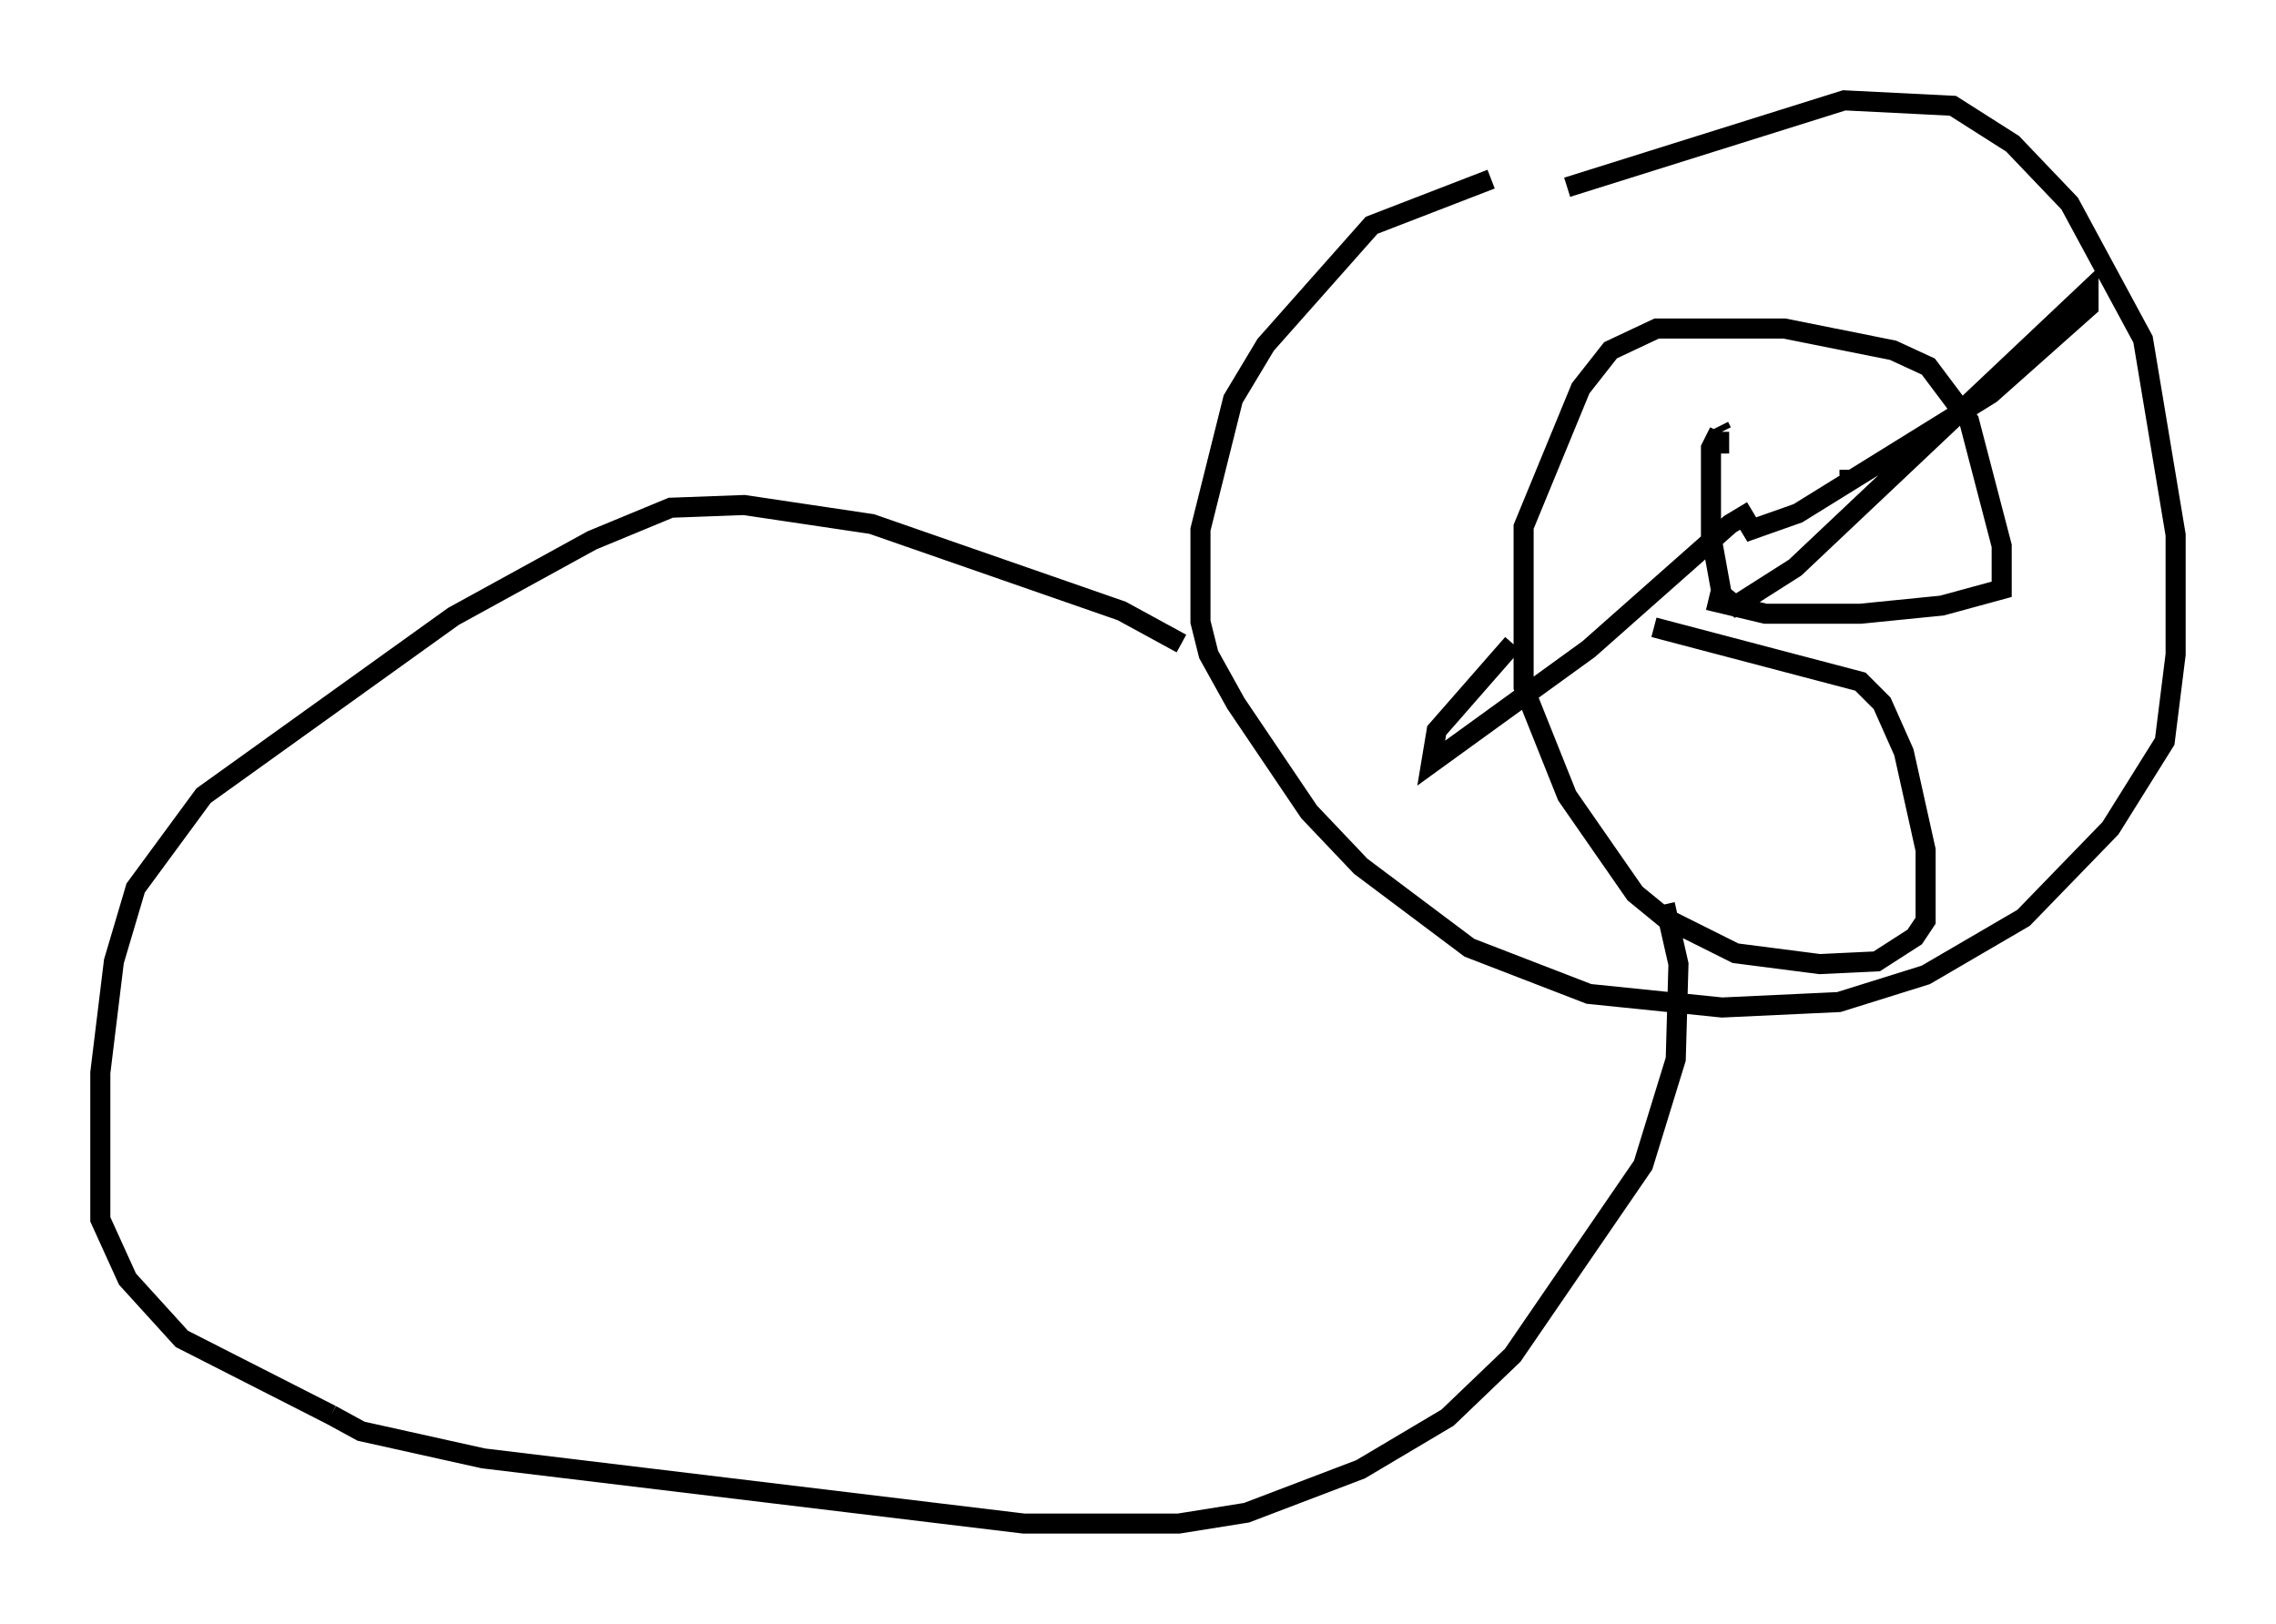 <?xml version="1.0" encoding="utf-8" ?>
<svg baseProfile="full" height="80.906" version="1.1" width="113.382" xmlns="http://www.w3.org/2000/svg" xmlns:ev="http://www.w3.org/2001/xml-events" xmlns:xlink="http://www.w3.org/1999/xlink"><defs /><rect fill="white" height="80.906" width="113.382" x="0" y="0" /><path d="M81.86, 8.518 m-7.578, 0.406 l-5.954, 2.3 -5.277, 5.954 l-1.624, 2.706 -1.624, 6.495 l0.0, 4.601 0.406, 1.624 l1.353, 2.436 3.654, 5.413 l2.571, 2.706 5.413, 4.059 l5.954, 2.3 6.631, 0.677 l5.819, -0.271 4.33, -1.353 l4.871, -2.842 4.33, -4.465 l2.706, -4.33 0.541, -4.33 l0.0, -5.954 -1.624, -9.743 l-3.654, -6.766 -2.842, -2.977 l-2.977, -1.894 -5.413, -0.271 l-13.802, 4.33 m-19.215, 22.733 l-2.977, -1.624 -12.449, -4.33 l-6.36, -0.947 -3.654, 0.135 l-3.924, 1.624 -6.901, 3.789 l-12.449, 8.931 -3.383, 4.601 l-1.083, 3.654 -0.677, 5.548 l0.0, 7.307 1.353, 2.977 l2.706, 2.977 7.442, 3.789 m0.0, 0.0 l1.488, 0.812 6.089, 1.353 l26.928, 3.248 7.713, 0.0 l3.383, -0.541 5.683, -2.165 l4.33, -2.571 3.248, -3.112 l6.495, -9.472 1.624, -5.277 l0.135, -4.736 -0.677, -2.977 m2.165, -15.155 l2.842, 0.677 4.736, 0.0 l4.059, -0.406 2.977, -0.812 l0.0, -2.165 -1.624, -6.225 l-2.03, -2.706 -1.759, -0.812 l-5.413, -1.083 -6.36, 0.0 l-2.3, 1.083 -1.488, 1.894 l-2.842, 6.901 0.0, 7.984 l2.165, 5.413 3.383, 4.871 l1.488, 1.218 3.518, 1.759 l4.195, 0.541 2.842, -0.135 l1.894, -1.218 0.541, -0.812 l0.0, -3.518 -1.083, -4.871 l-1.083, -2.436 -1.083, -1.083 l-10.284, -2.706 m10.825, -8.66 l0.0, 0.0 m-1.083, 1.083 l0.0, -0.271 m-6.495, -2.165 l0.135, 0.271 m-0.135, 1.083 l0.0, -1.083 m0.0, 0.0 l-0.406, 0.812 0.0, 4.33 l0.541, 2.977 0.677, 0.541 l2.977, -1.894 14.614, -13.802 l0.0, 0.812 -4.871, 4.33 l-9.607, 5.954 -2.3, 0.812 l-0.406, -0.677 -0.677, 0.406 l-7.036, 6.225 -7.848, 5.683 l0.271, -1.624 3.789, -4.33 m0.0, 0.0 l0.0, 0.0 m0.0, 0.0 " fill="none" stroke="black" stroke-width="1" /></svg>